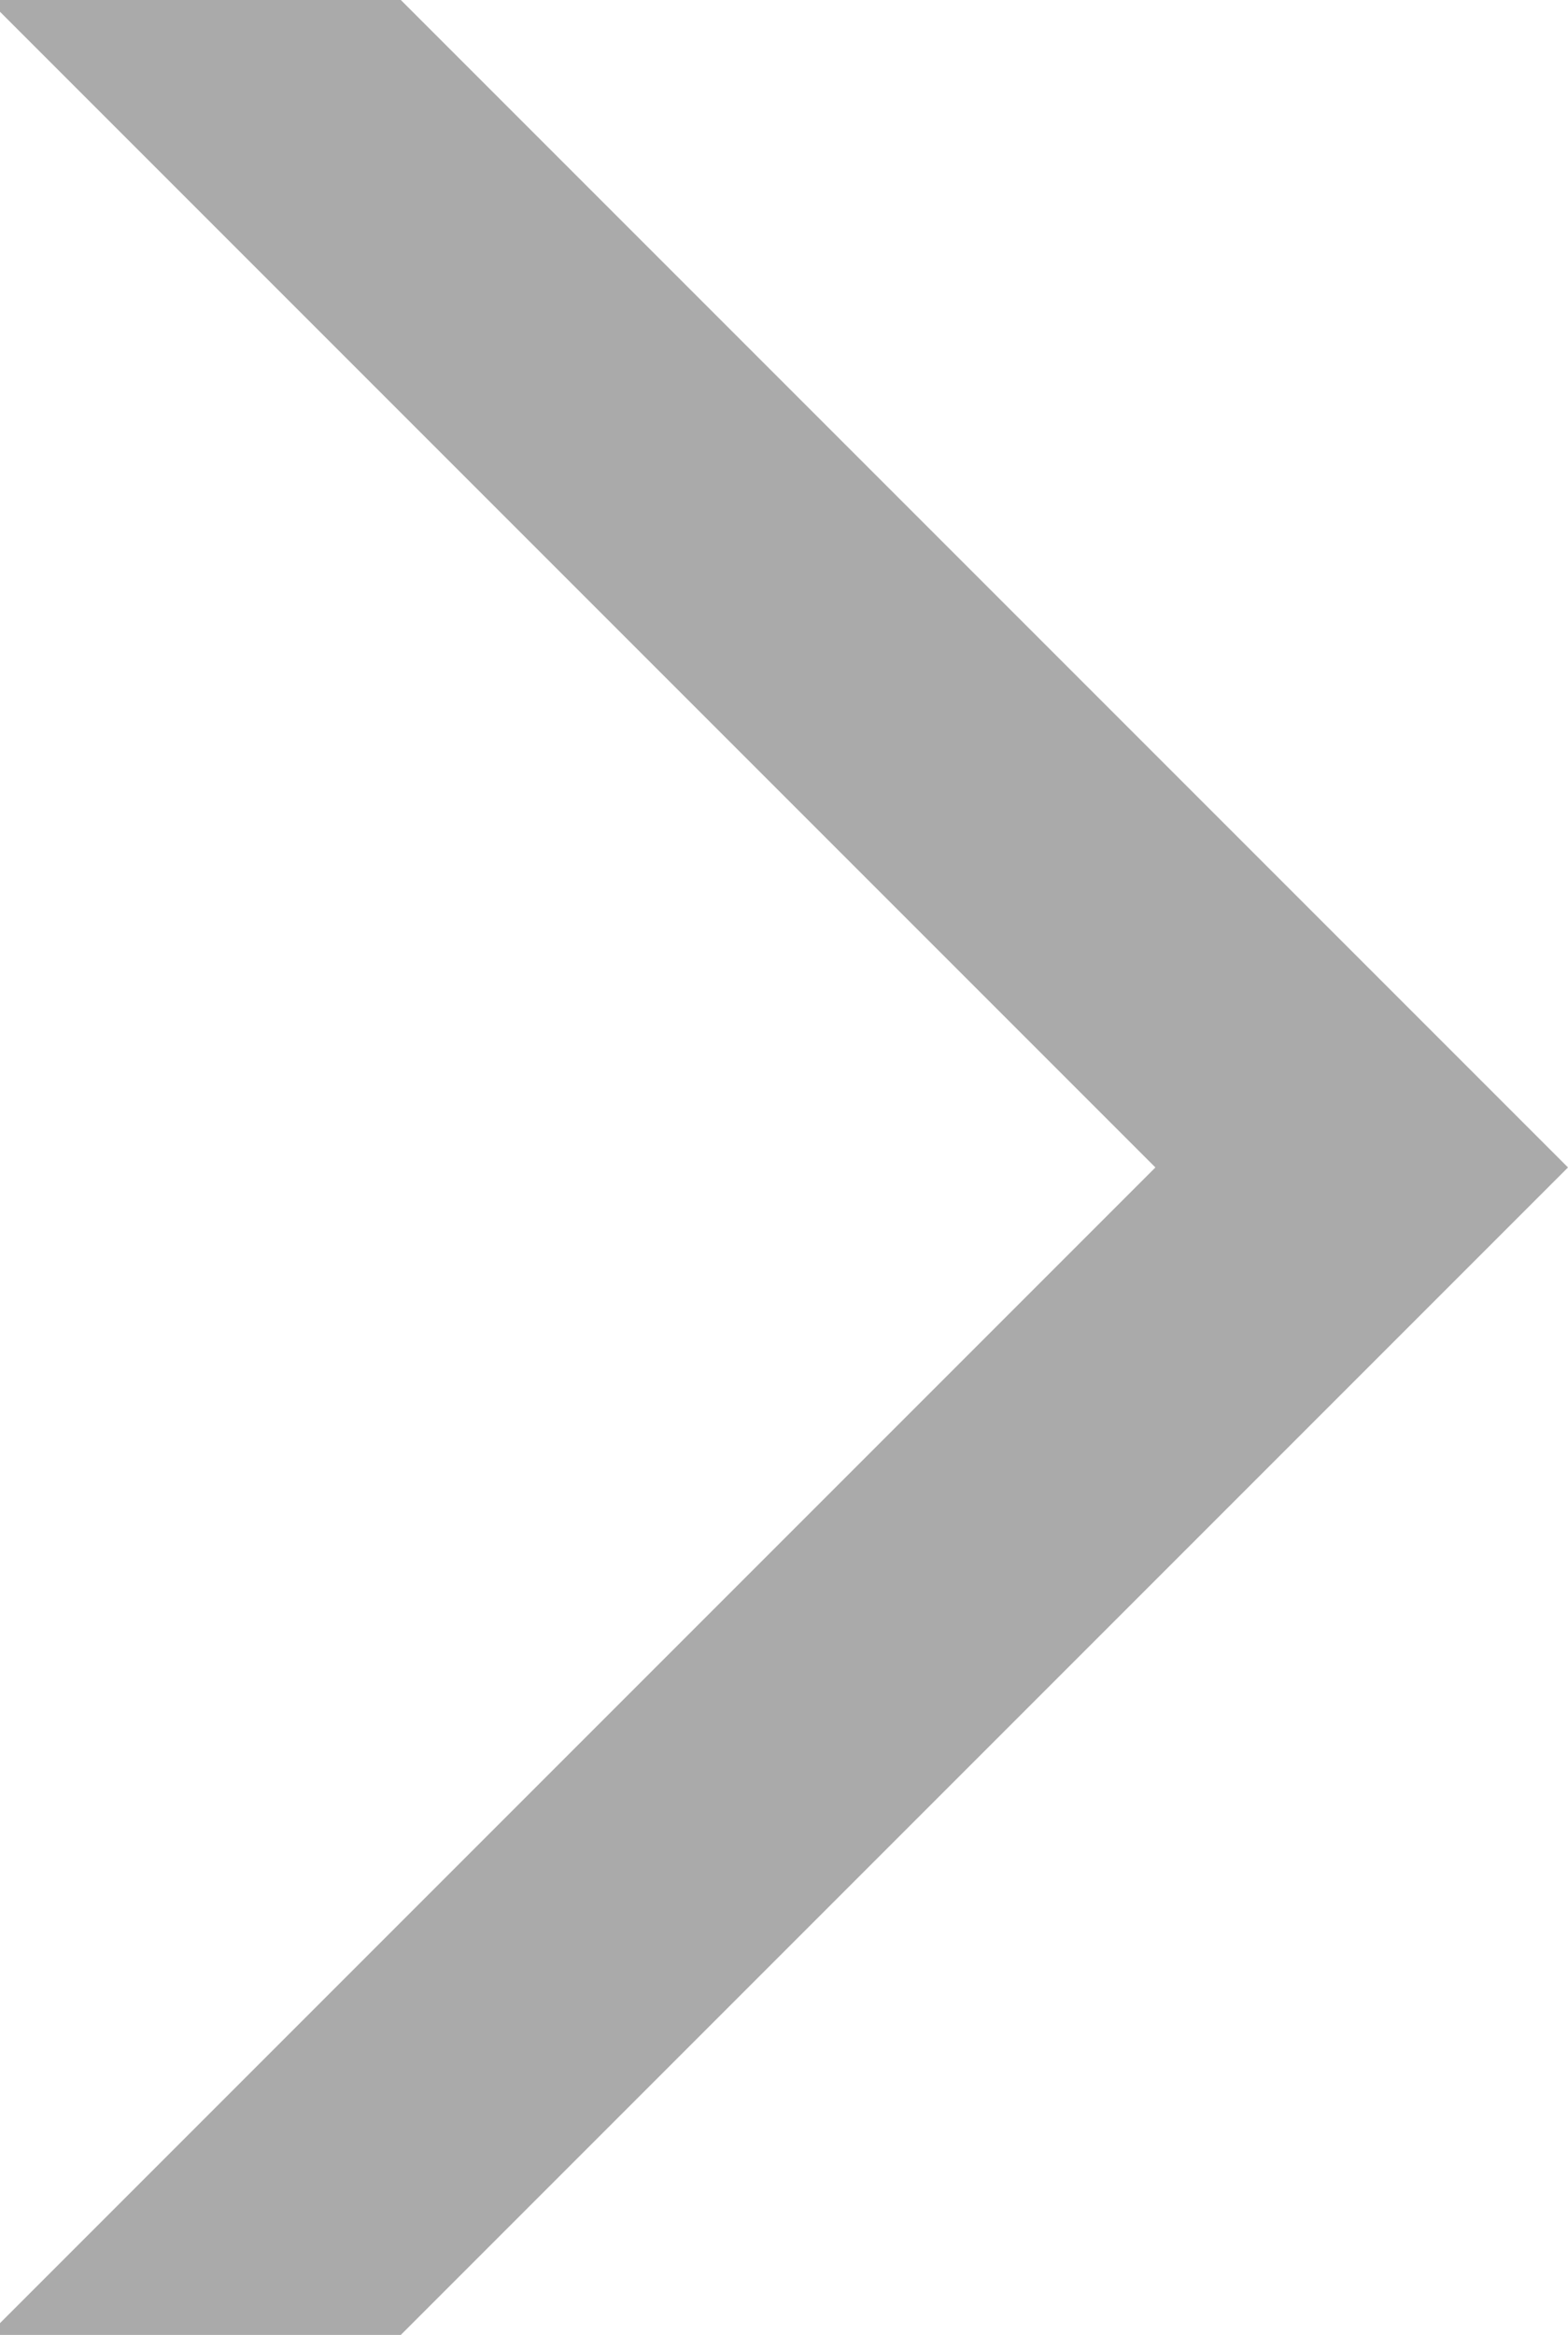 <svg xmlns="http://www.w3.org/2000/svg" width="32.242" height="48" viewBox="-359.5 190.5 32.242 48" enable-background="new -359.5 190.5 32.242 48"><path fill="#aaa" d="M-327.258 214.5l-2.12-2.12-21.88-21.88h-8.484l24 24-24 24h8.484l21.88-21.88 2.12-2.12z"/></svg>